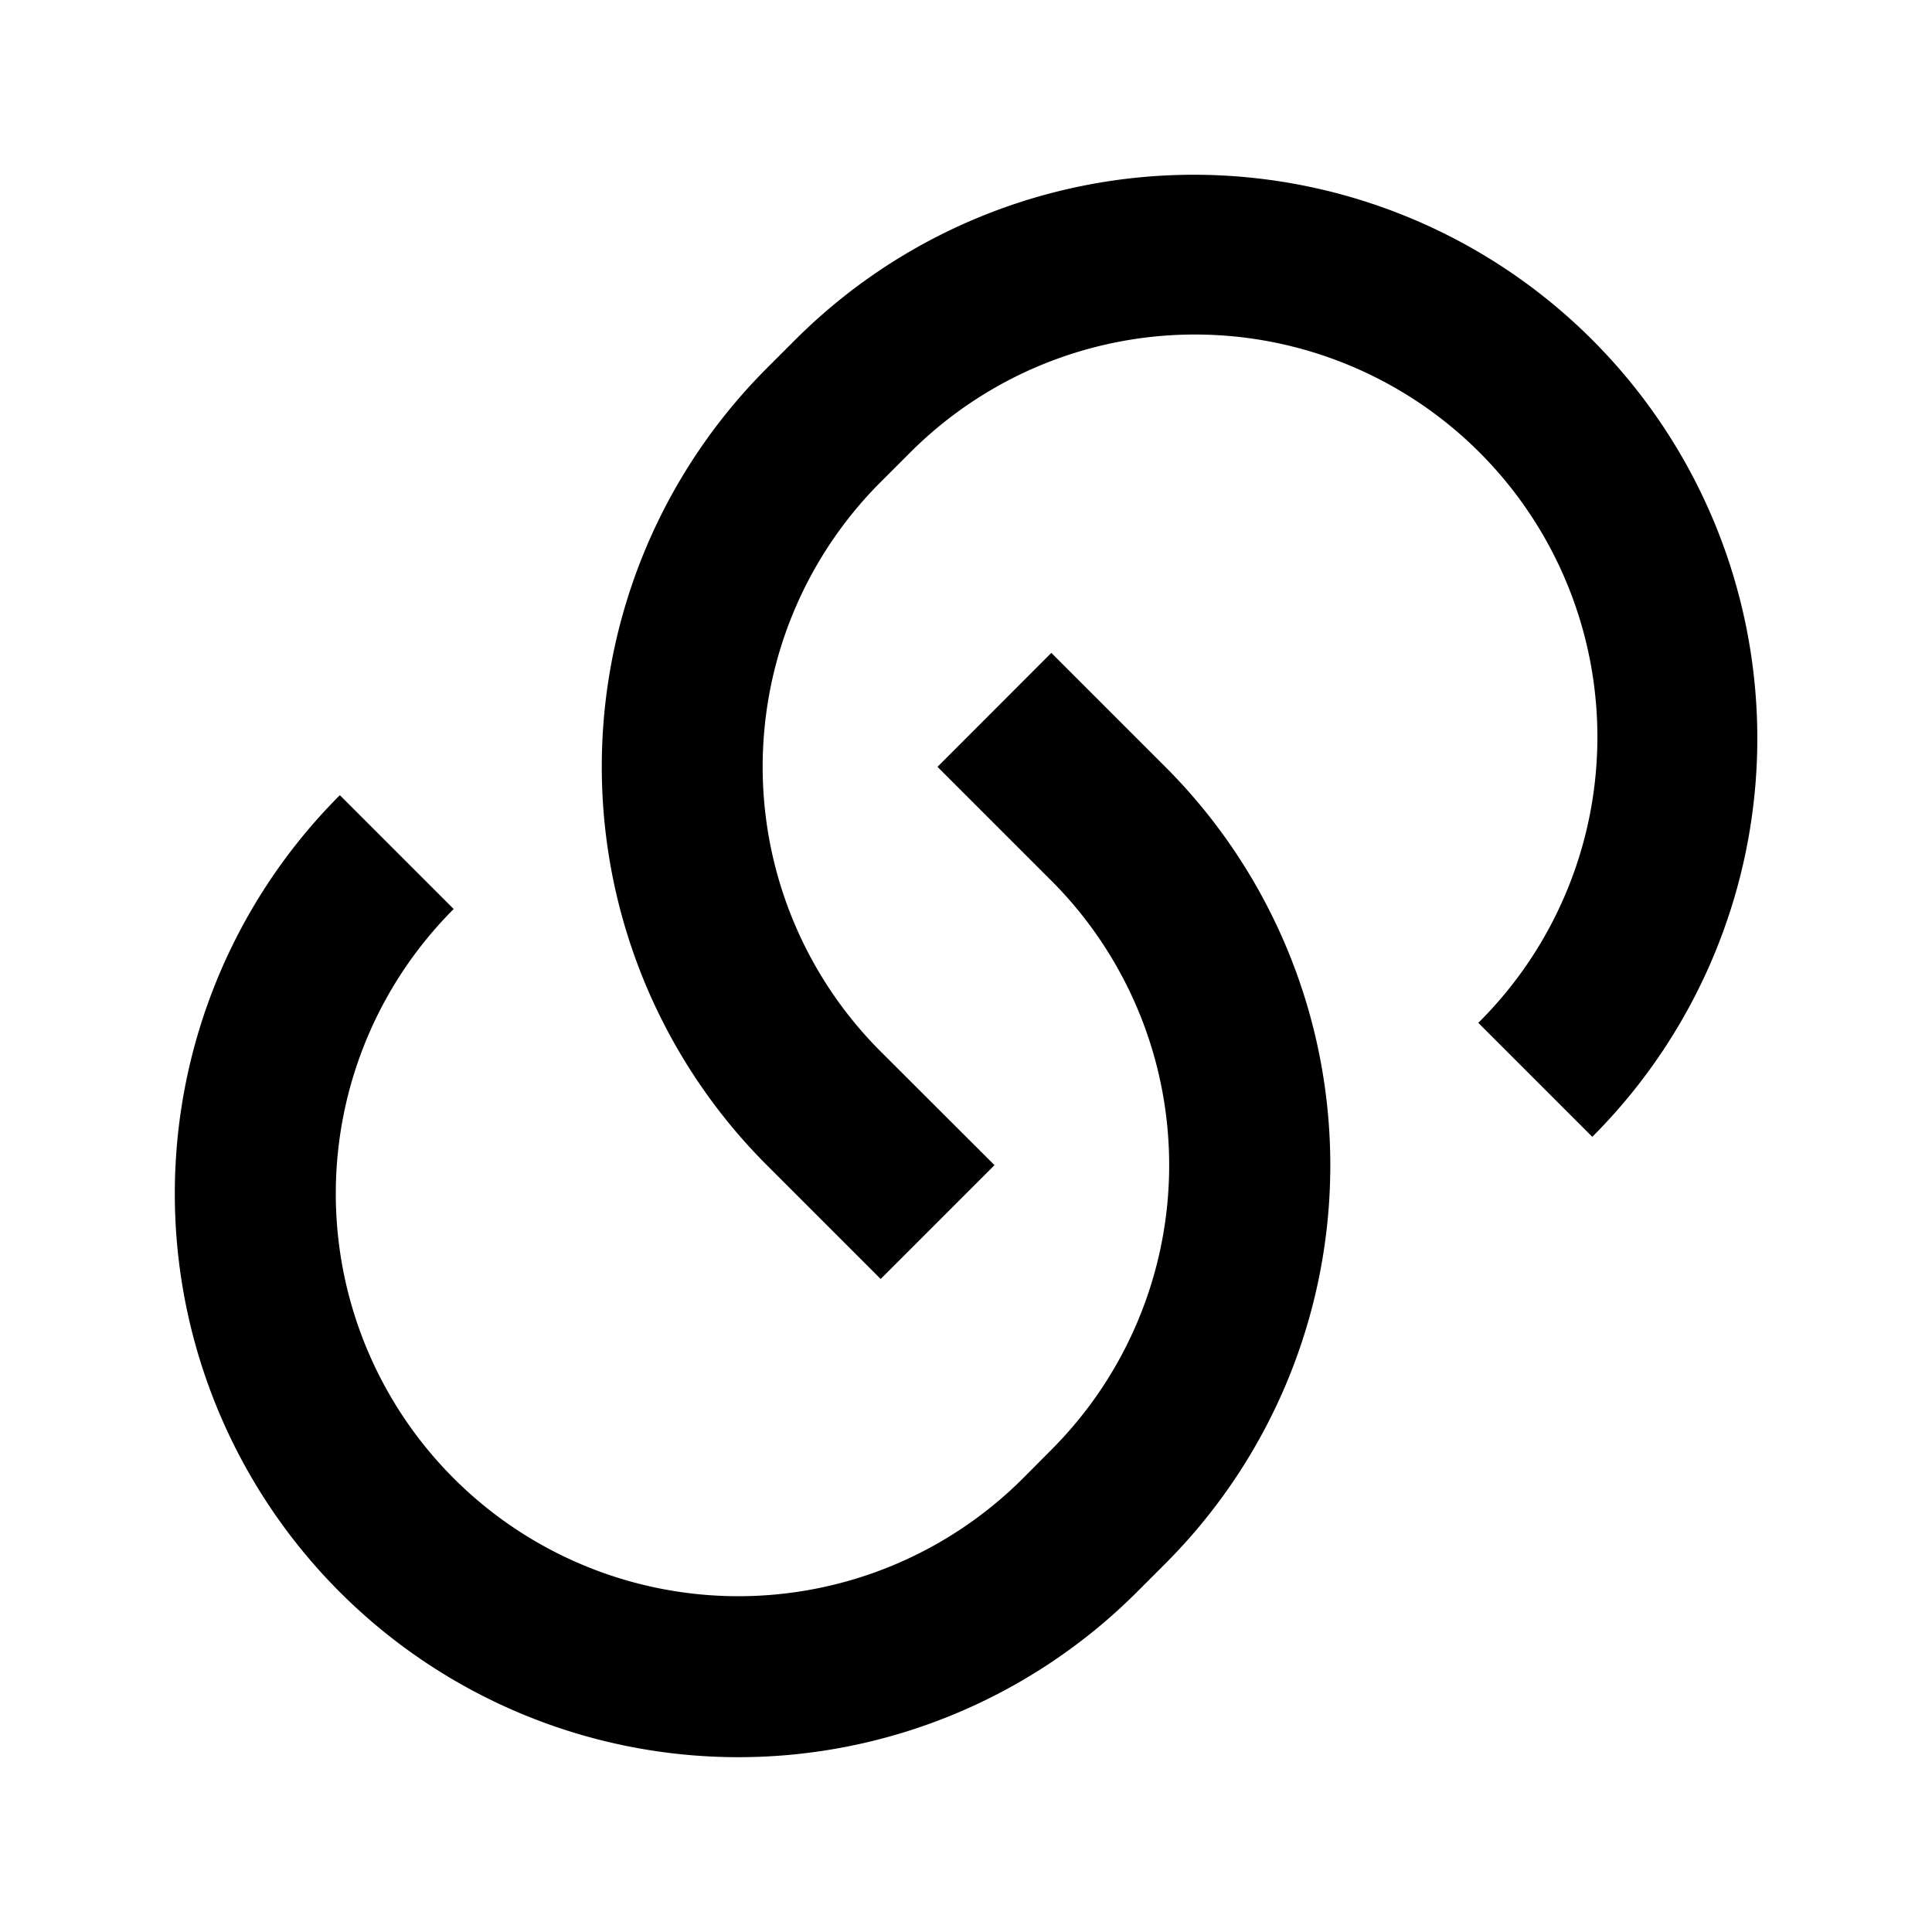 <svg xmlns="http://www.w3.org/2000/svg" width="100%" height="100%" viewBox="0 0 1200 1200"><path fill="currentColor" d="M653 405.5L723.8 476.3A350 350 0 0 1 723.8 971.2L706.1 988.9A350 350 0 0 1 211.1 493.9L281.8 564.6A250 250 0 1 0 635.4 918.2L653 900.5A250 250 0 0 0 653 547L582.3 476.3 653 405.5zM988.9 706L918.2 635.3A250 250 0 1 0 564.6 281.8L546.9 299.5A250 250 0 0 0 546.9 653L617.7 723.7 547 794.4 476.3 723.7A350 350 0 0 1 476.3 228.7L493.9 211.1A350 350 0 0 1 989 706.1z" /></svg>